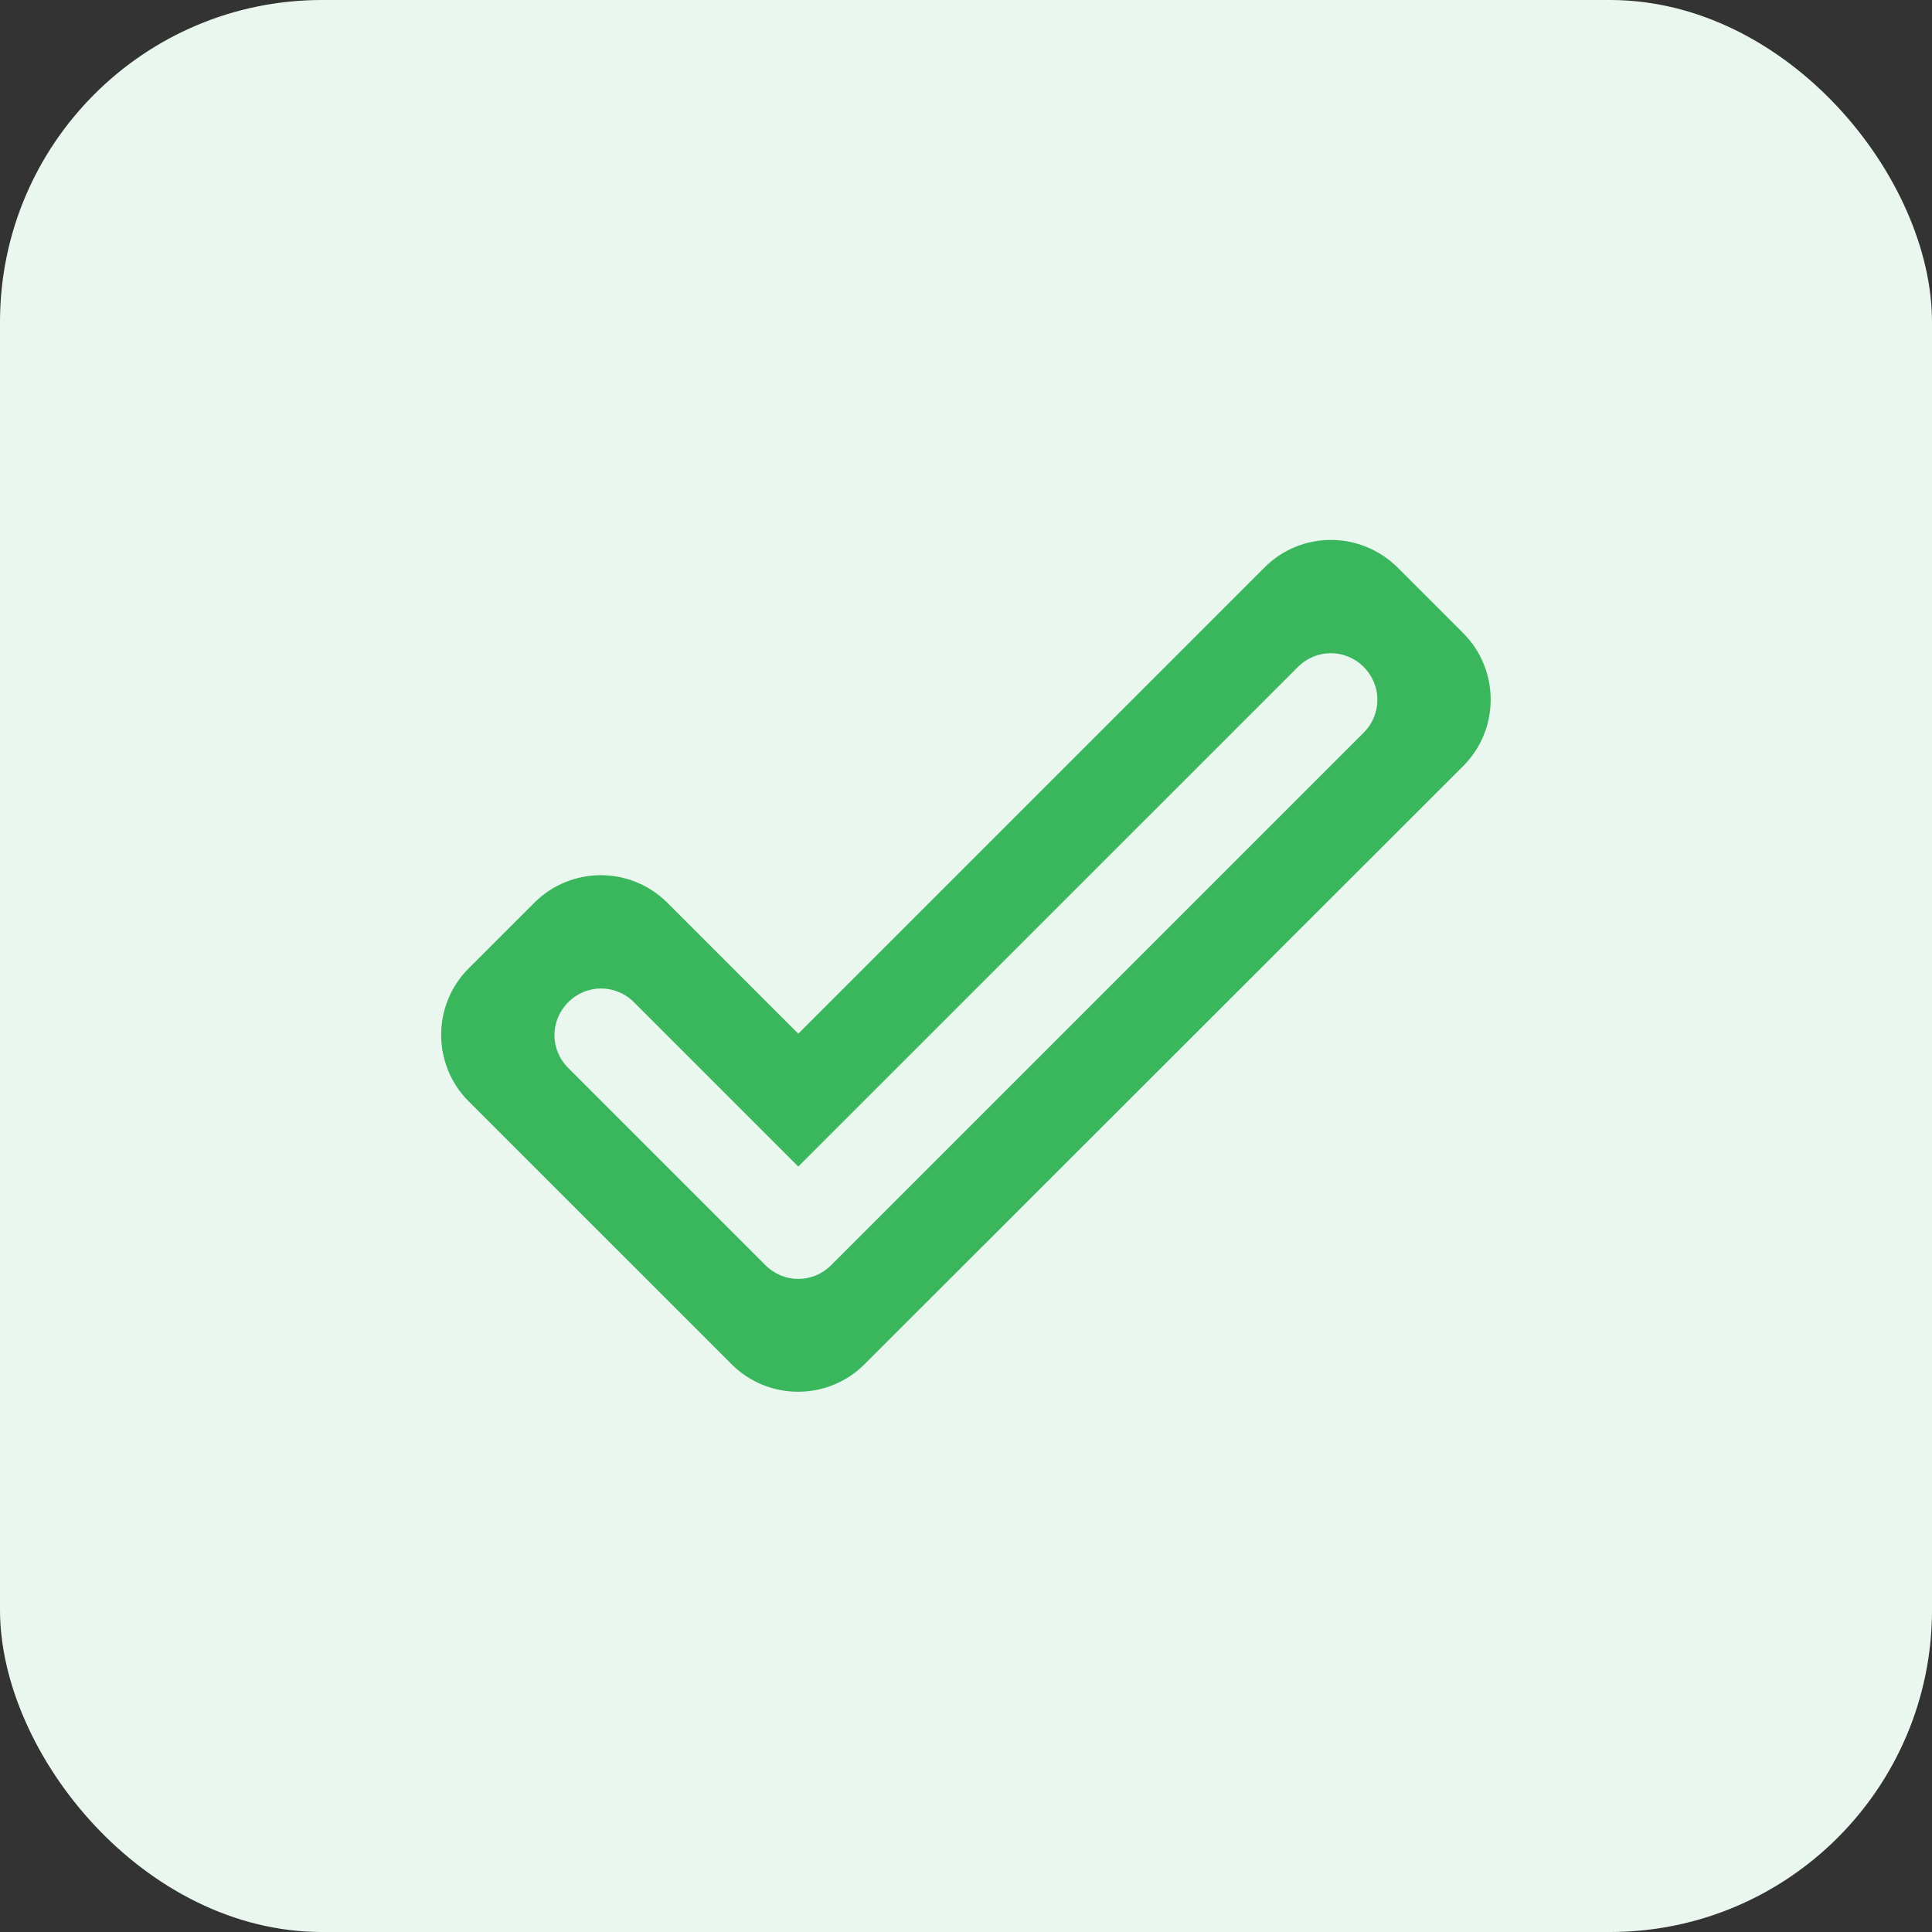 <svg width="48" height="48" viewBox="0 0 48 48" fill="none" xmlns="http://www.w3.org/2000/svg">
<rect x="0" y="0" width="48" height="48" fill="#333333" stroke="none"/>
<rect width="48" height="48" rx="8" fill="#EAF7EE"/>
<g clip-path="url(#clip0_10018_10307)">
<path d="M33.88 16.57C34.335 17.025 34.335 17.748 33.88 18.203L20.65 31.433C20.195 31.888 19.472 31.888 19.017 31.433L14.117 26.533C13.662 26.078 13.662 25.355 14.117 24.9C14.572 24.445 15.295 24.445 15.75 24.9L19.833 28.983L32.247 16.57C32.702 16.115 33.425 16.115 33.88 16.57ZM31.418 14.097L19.833 25.682L16.578 22.427C15.668 21.517 14.187 21.517 13.277 22.427L11.643 24.06C10.733 24.97 10.733 26.452 11.643 27.362L18.177 33.895C19.087 34.805 20.568 34.805 21.478 33.895L36.353 19.032C37.263 18.122 37.263 16.64 36.353 15.73L34.72 14.097C33.798 13.187 32.328 13.187 31.418 14.097Z" fill="#3AB65D"/>
</g>
<defs>
<clipPath id="clip0_10018_10307">
<rect width="28" height="28" fill="white" transform="translate(10 10)"/>
</clipPath>
</defs>
</svg>
